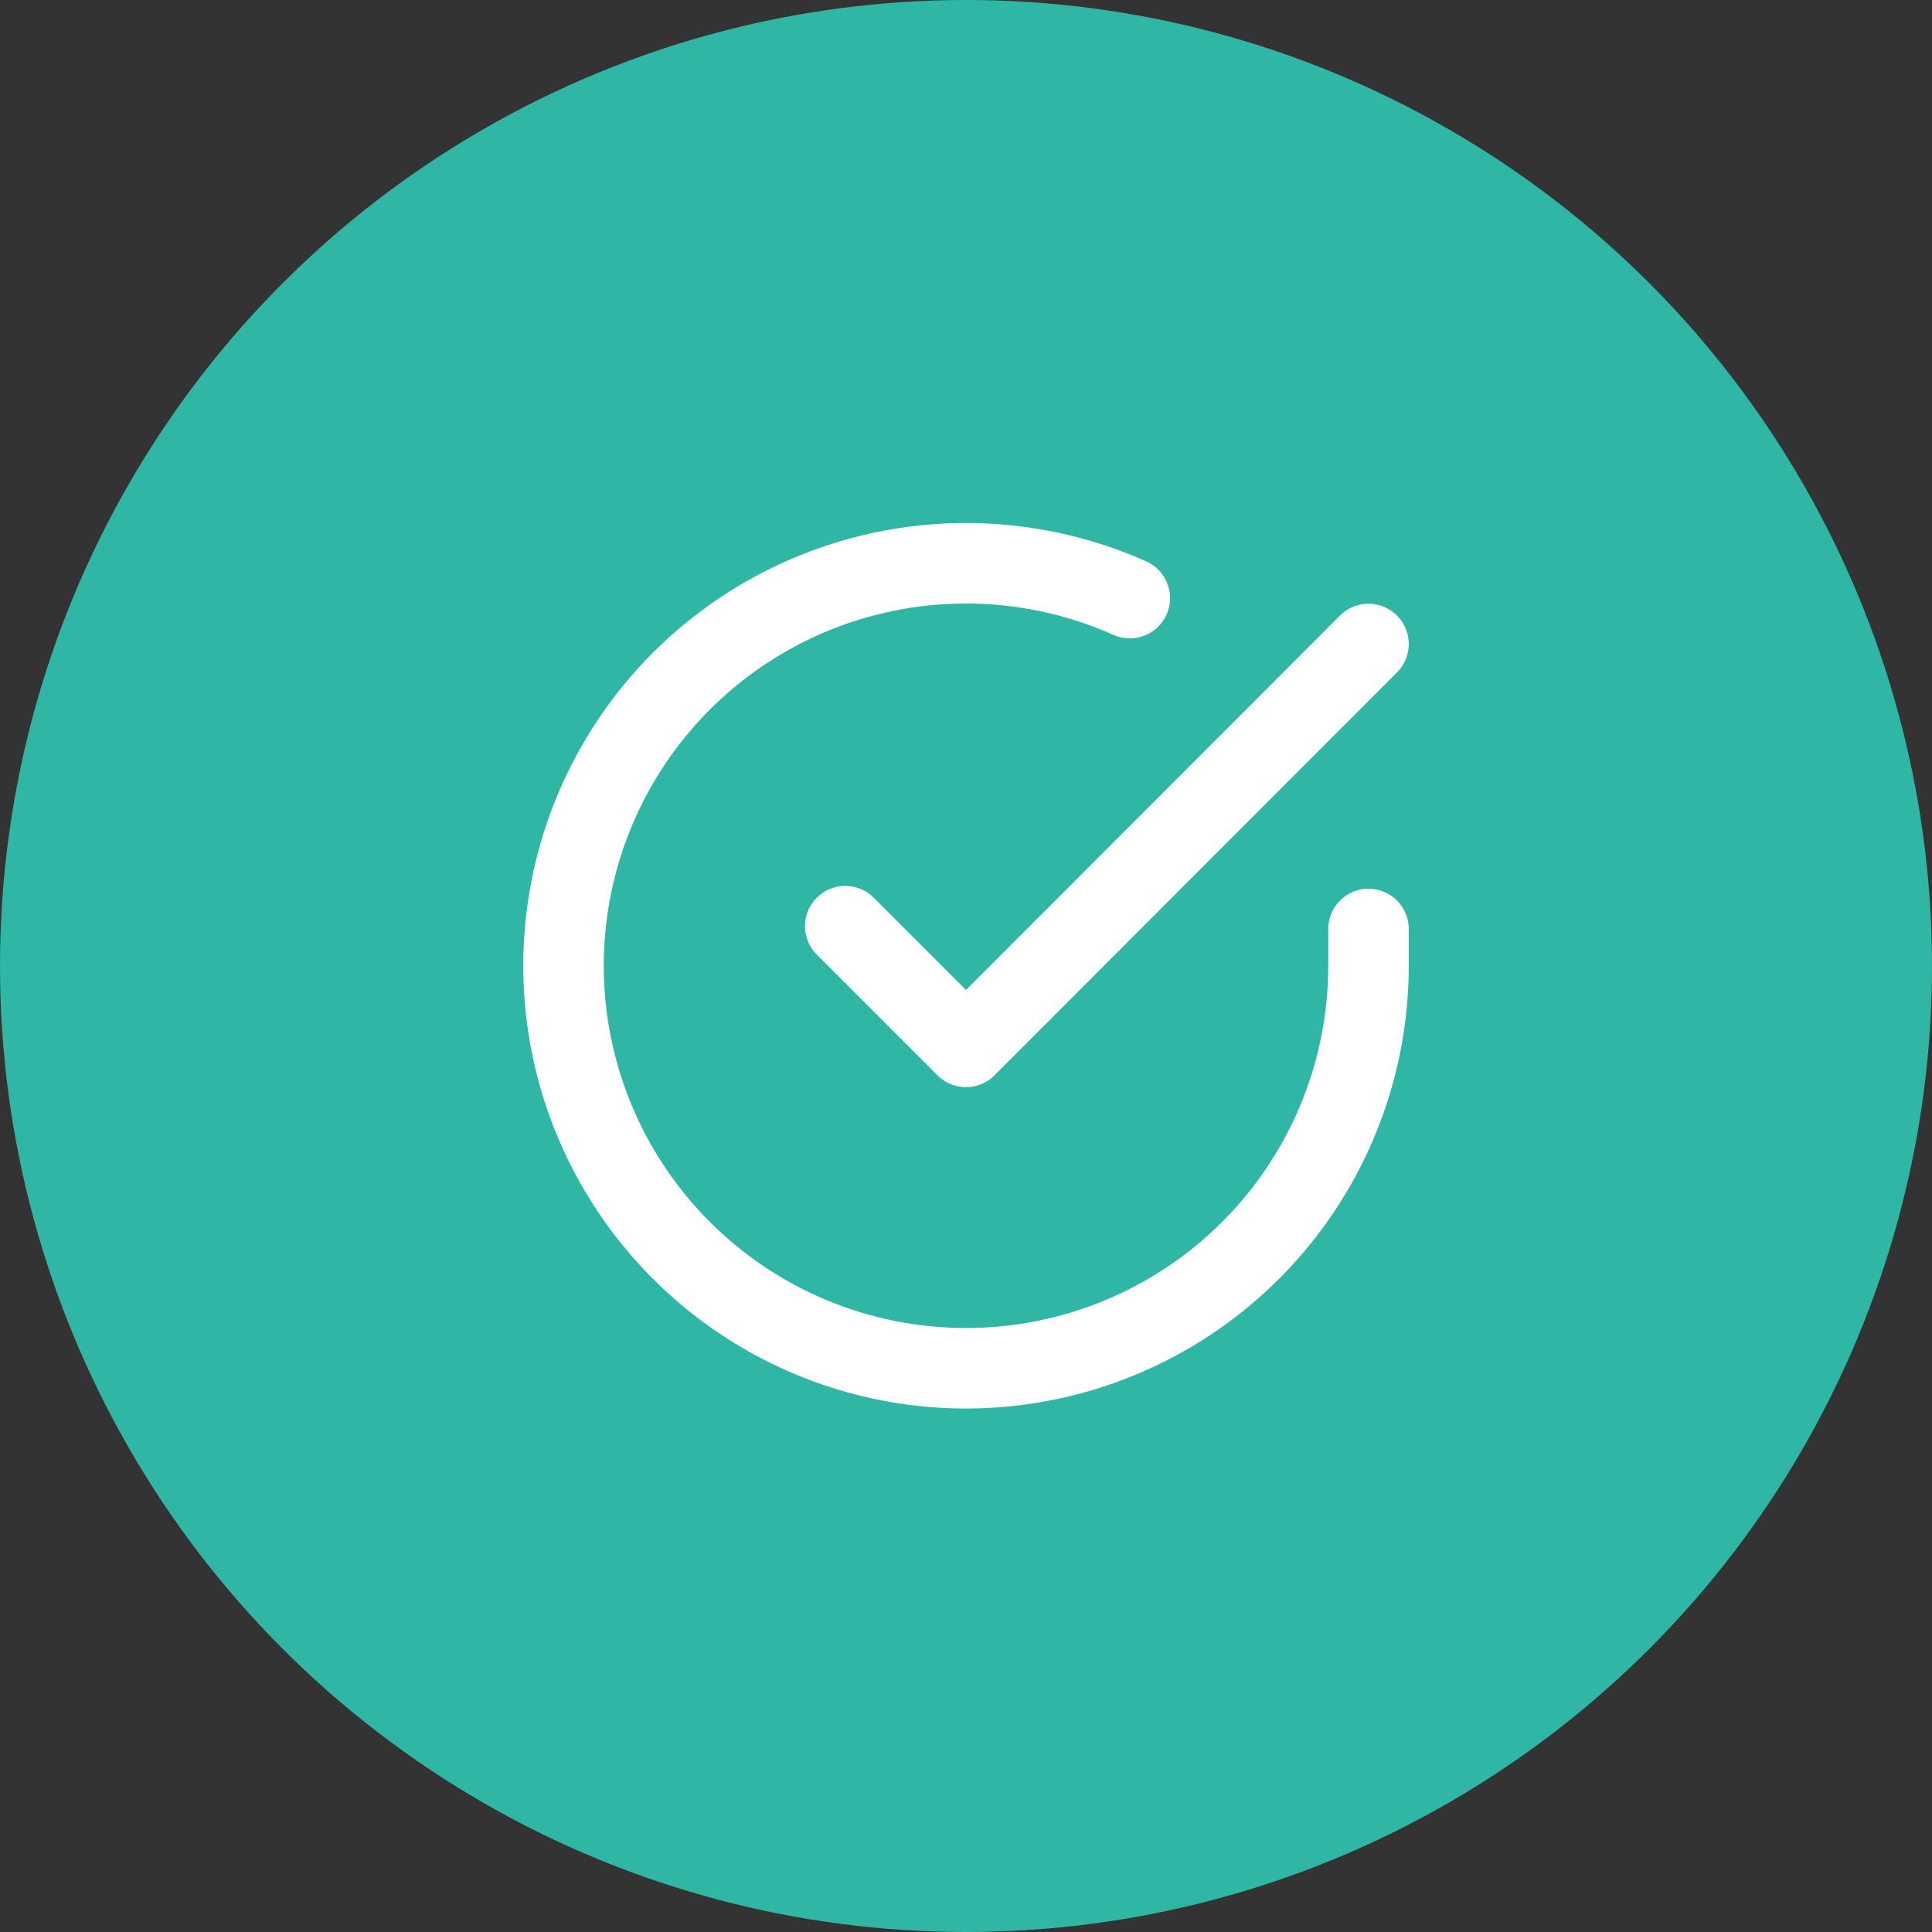 <svg width="48" height="48" viewBox="0 0 48 48" fill="none" xmlns="http://www.w3.org/2000/svg">
<rect x="0" y="0" width="48" height="48" fill="#333333" stroke="none"/>
<circle cx="24" cy="24" r="24" fill="#30B6A4"/>
<path d="M34 23.08V24C33.999 26.156 33.3 28.255 32.009 29.982C30.718 31.709 28.903 32.972 26.835 33.584C24.767 34.195 22.557 34.122 20.535 33.375C18.512 32.627 16.785 31.246 15.611 29.437C14.437 27.628 13.88 25.488 14.022 23.336C14.164 21.185 14.997 19.136 16.398 17.497C17.799 15.858 19.693 14.715 21.796 14.24C23.9 13.765 26.1 13.982 28.07 14.86" stroke="white" stroke-width="2" stroke-linecap="round" stroke-linejoin="round"/>
<path d="M34 16L24 26.01L21 23.01" stroke="white" stroke-width="2" stroke-linecap="round" stroke-linejoin="round"/>
</svg>
